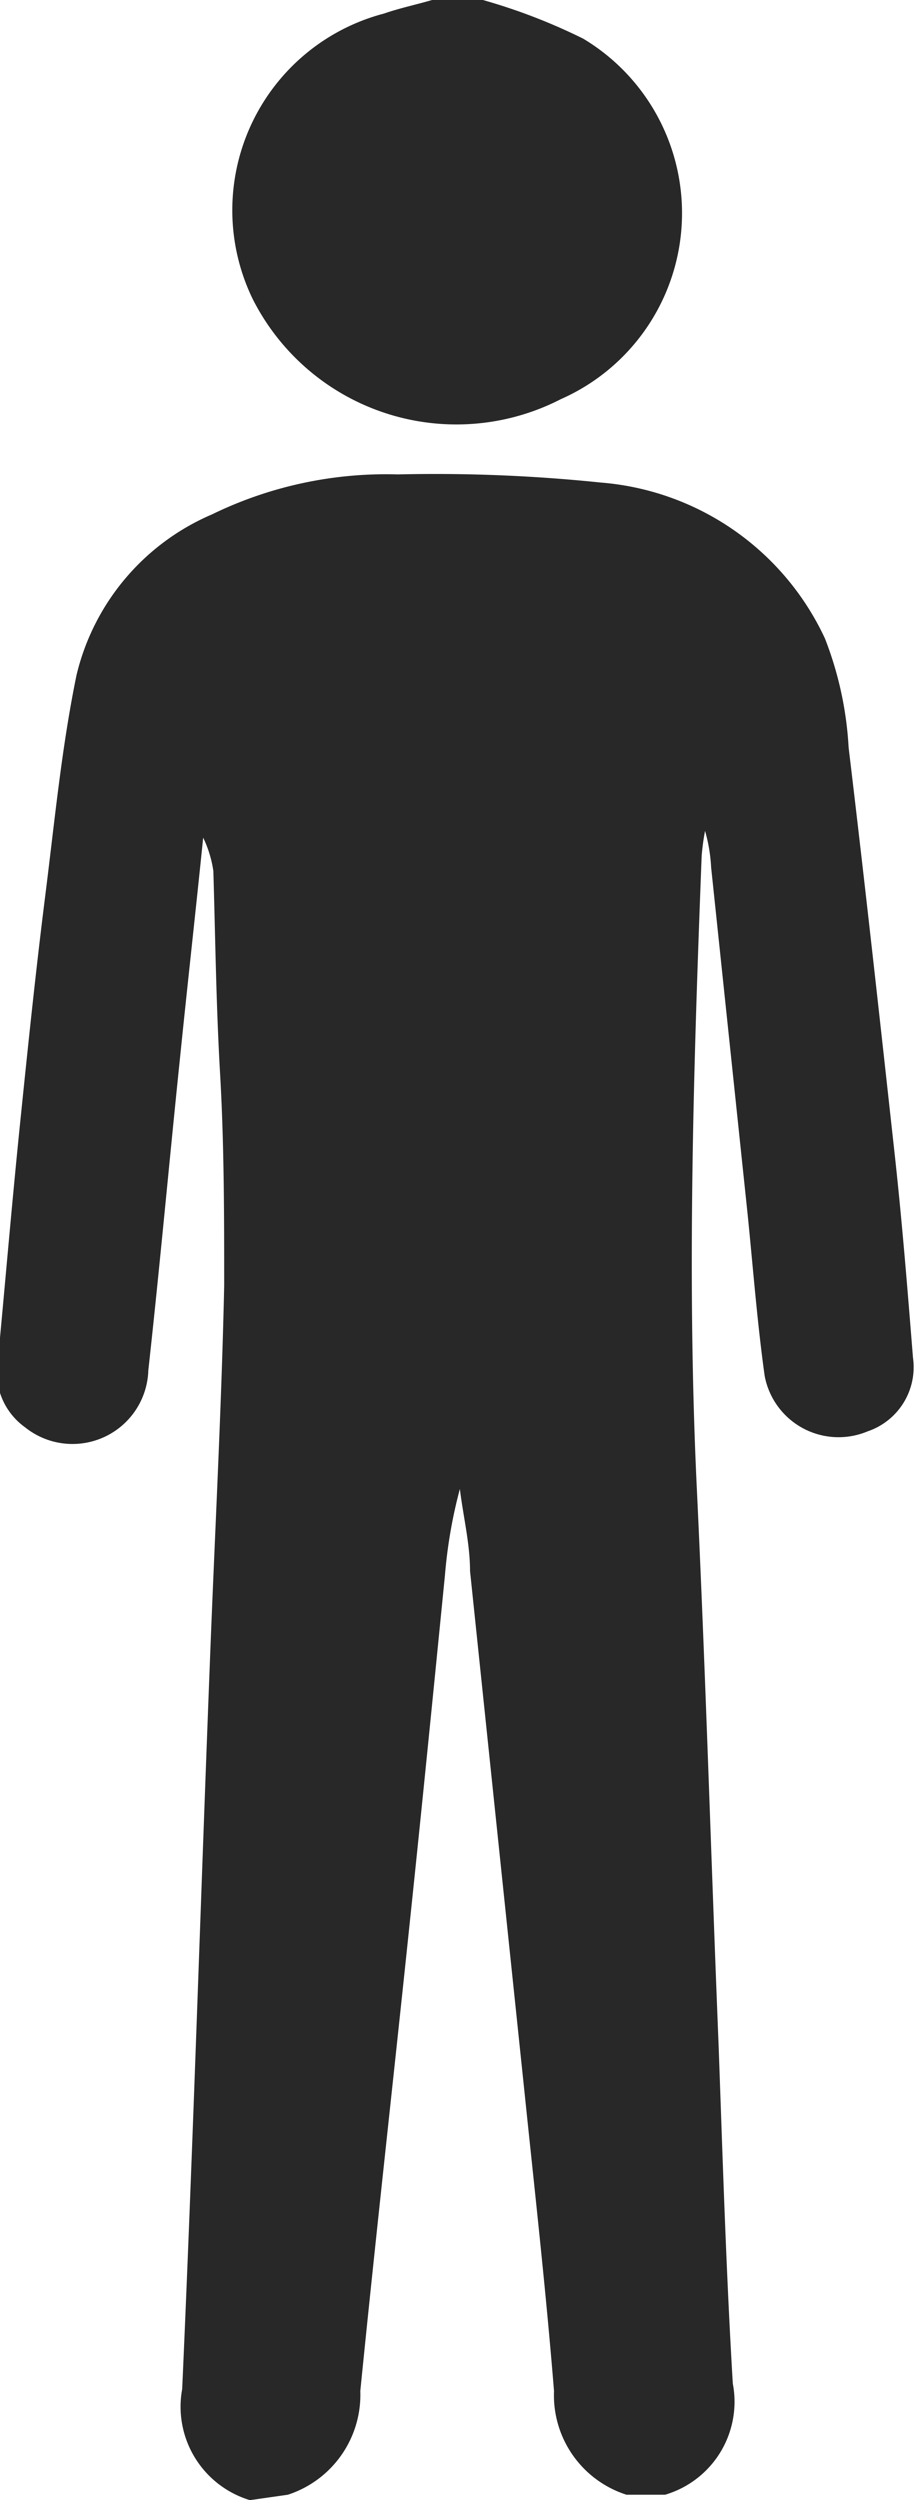<svg xmlns="http://www.w3.org/2000/svg" viewBox="0 0 13.51 36.89"><defs><style>.cls-1{fill:#282828;}</style></defs><title>person_grey</title><g id="Layer_2" data-name="Layer 2"><g id="templates"><g id="f22HAf.tif"><path class="cls-1" d="M3.69,36.89a1.44,1.44,0,0,1-1-1.64c.16-3.58.27-7.16.41-10.75.07-1.84.17-3.69.21-5.53,0-1,0-2.08-.06-3.12s-.07-2-.1-3A1.7,1.7,0,0,0,3,12.36c-.11,1.08-.23,2.15-.34,3.23-.16,1.54-.3,3.09-.47,4.63a1.12,1.12,0,0,1-1.82.84,1,1,0,0,1-.4-1c.11-1.17.21-2.35.33-3.52s.23-2.23.37-3.34.24-2.17.46-3.24a3.45,3.45,0,0,1,2-2.37A5.87,5.87,0,0,1,5.87,7a23.68,23.68,0,0,1,3,.12,4,4,0,0,1,3.31,2.3,5.2,5.2,0,0,1,.35,1.61c.24,2,.46,4,.68,6,.11,1,.19,2,.27,3a1,1,0,0,1-.67,1.09,1.11,1.11,0,0,1-1.52-.82c-.11-.79-.17-1.58-.25-2.37l-.54-5.13a2.39,2.39,0,0,0-.09-.54,3.49,3.49,0,0,0-.05.37c-.12,3.12-.22,6.24-.07,9.36.13,2.73.21,5.46.32,8.18.06,1.66.11,3.32.21,5a1.43,1.43,0,0,1-1,1.64H9.25a1.54,1.54,0,0,1-1.07-1.53c-.12-1.49-.29-3-.44-4.45q-.4-3.82-.8-7.65c0-.4-.1-.8-.15-1.21a7.19,7.19,0,0,0-.22,1.27c-.17,1.71-.34,3.42-.52,5.13-.24,2.3-.5,4.61-.73,6.91a1.55,1.55,0,0,1-1.07,1.53Z"/><path class="cls-1" d="M7.13,0A8.62,8.62,0,0,1,8.61.57a3,3,0,0,1-.33,5.32A3.37,3.37,0,0,1,3.73,4.41,3,3,0,0,1,5.67.2c.23-.08.47-.13.71-.2Z"/></g></g></g></svg>
